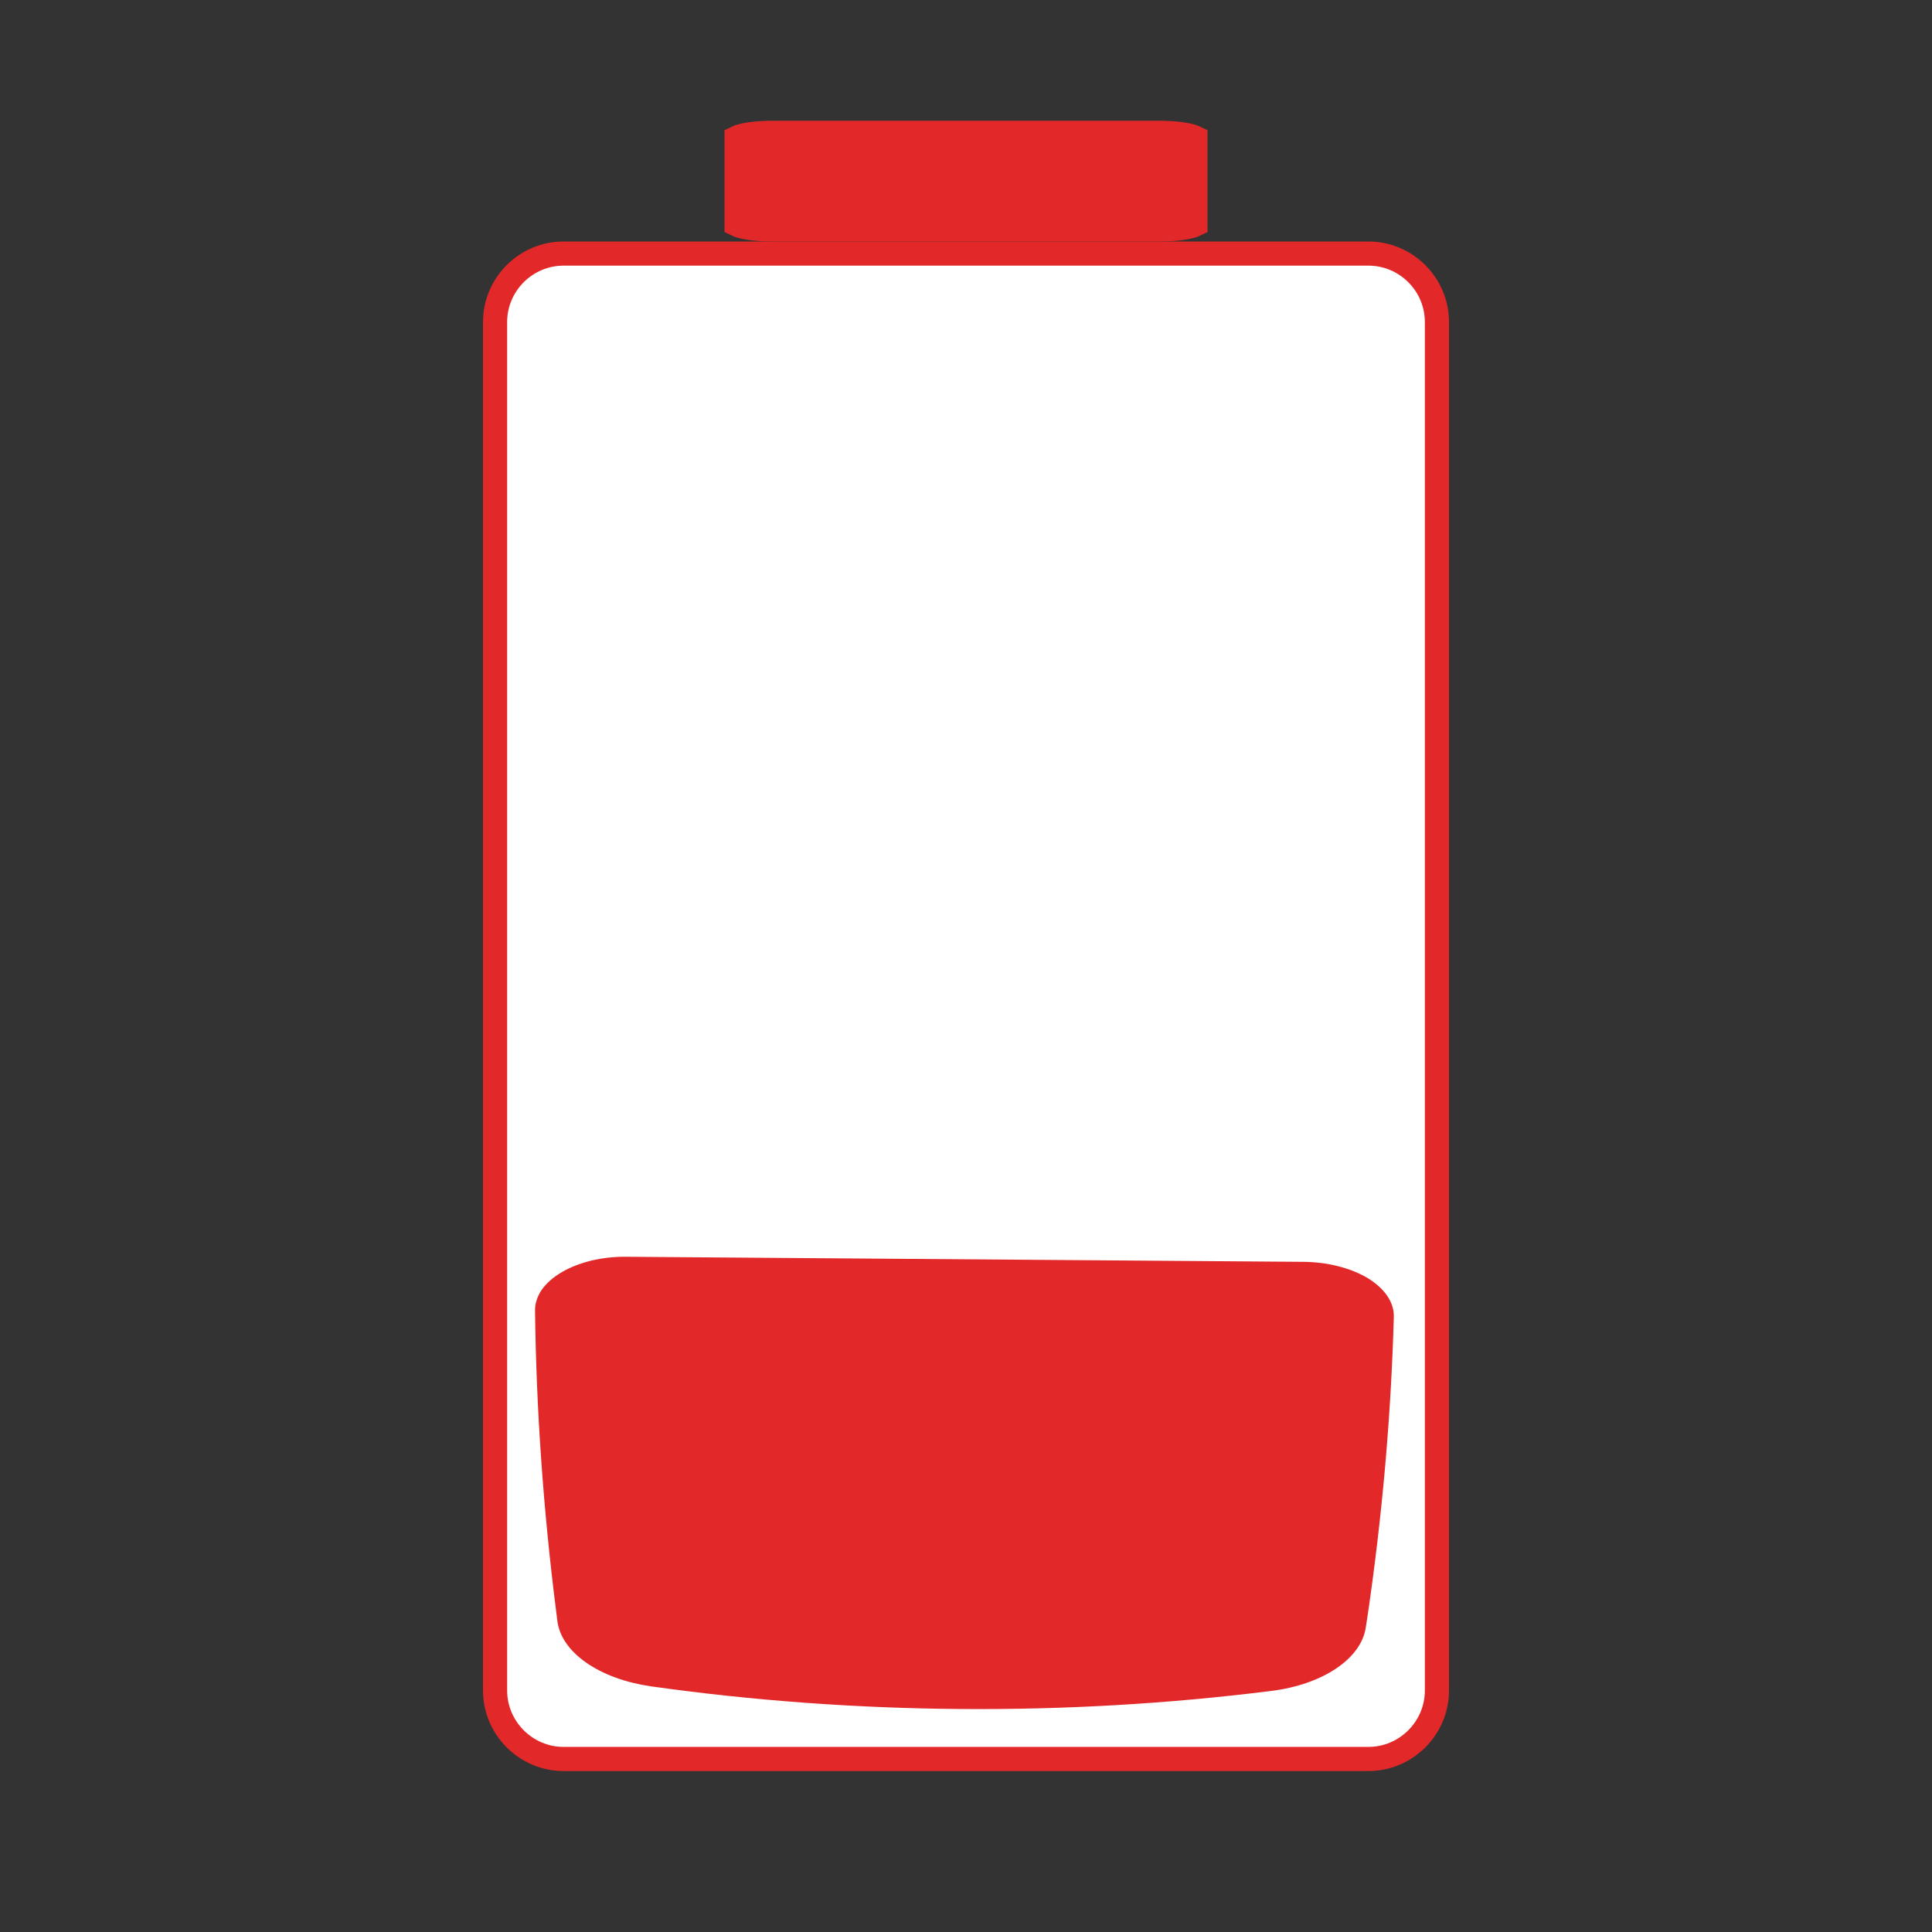 <svg width="32" height="32" viewBox="0 0 16 16" fill="none" xmlns="http://www.w3.org/2000/svg">
<rect x="0" y="0" width="16" height="16" fill="#333333" stroke="none"/>
<path d="M11.333 14.567H4.667C4.355 14.567 4.1 14.311 4.1 14V2.667C4.1 2.355 4.355 2.1 4.667 2.1H11.333C11.645 2.1 11.9 2.355 11.9 2.667V14C11.9 14.311 11.645 14.567 11.333 14.567Z" fill="#fff" stroke="#e22828" stroke-width="0.2"/>
<path d="M9.6 1.9H6.4C6.285 1.9 6.195 1.889 6.137 1.873C6.12 1.868 6.108 1.864 6.1 1.86V1.14C6.108 1.136 6.12 1.132 6.137 1.127C6.195 1.111 6.285 1.1 6.4 1.1H9.6C9.715 1.1 9.805 1.111 9.863 1.127C9.88 1.132 9.892 1.136 9.9 1.14V1.86C9.892 1.864 9.88 1.868 9.863 1.873C9.805 1.889 9.715 1.9 9.6 1.9Z" fill="#e22828" stroke="#e22828" stroke-width="0.2"/>
<path d="M5.186 10.408C5.086 10.407 4.988 10.418 4.896 10.44C4.804 10.463 4.72 10.495 4.65 10.537C4.58 10.578 4.524 10.628 4.486 10.682C4.449 10.737 4.43 10.795 4.431 10.854C4.441 11.675 4.499 12.494 4.602 13.313L4.616 13.425C4.632 13.552 4.716 13.673 4.856 13.77C4.996 13.868 5.185 13.936 5.394 13.966C7.081 14.203 8.834 14.216 10.525 14.004C10.955 13.951 11.273 13.737 11.311 13.477L11.327 13.373C11.447 12.553 11.52 11.73 11.543 10.907C11.545 10.848 11.527 10.789 11.49 10.734C11.453 10.679 11.398 10.629 11.329 10.586C11.259 10.544 11.176 10.51 11.084 10.487C10.993 10.463 10.894 10.451 10.795 10.45L5.187 10.408L5.186 10.408Z" fill="#e22828"/>
<path d="M5.199 2.657C5.099 2.656 5.001 2.667 4.909 2.687C4.817 2.708 4.733 2.738 4.663 2.777C4.593 2.816 4.537 2.862 4.5 2.913C4.462 2.964 4.443 3.019 4.444 3.074C4.454 3.841 4.513 4.607 4.616 5.372L4.631 5.477C4.647 5.596 4.731 5.709 4.871 5.8C5.011 5.891 5.199 5.955 5.409 5.983C7.096 6.206 8.849 6.219 10.54 6.021C10.97 5.971 11.288 5.772 11.326 5.529L11.342 5.432C11.462 4.665 11.533 3.896 11.556 3.127C11.558 3.072 11.54 3.017 11.503 2.965C11.466 2.914 11.412 2.867 11.342 2.827C11.272 2.787 11.189 2.755 11.098 2.733C11.006 2.711 10.907 2.7 10.808 2.699L5.2 2.657L5.199 2.657Z" fill="#fff"/>
</svg>
